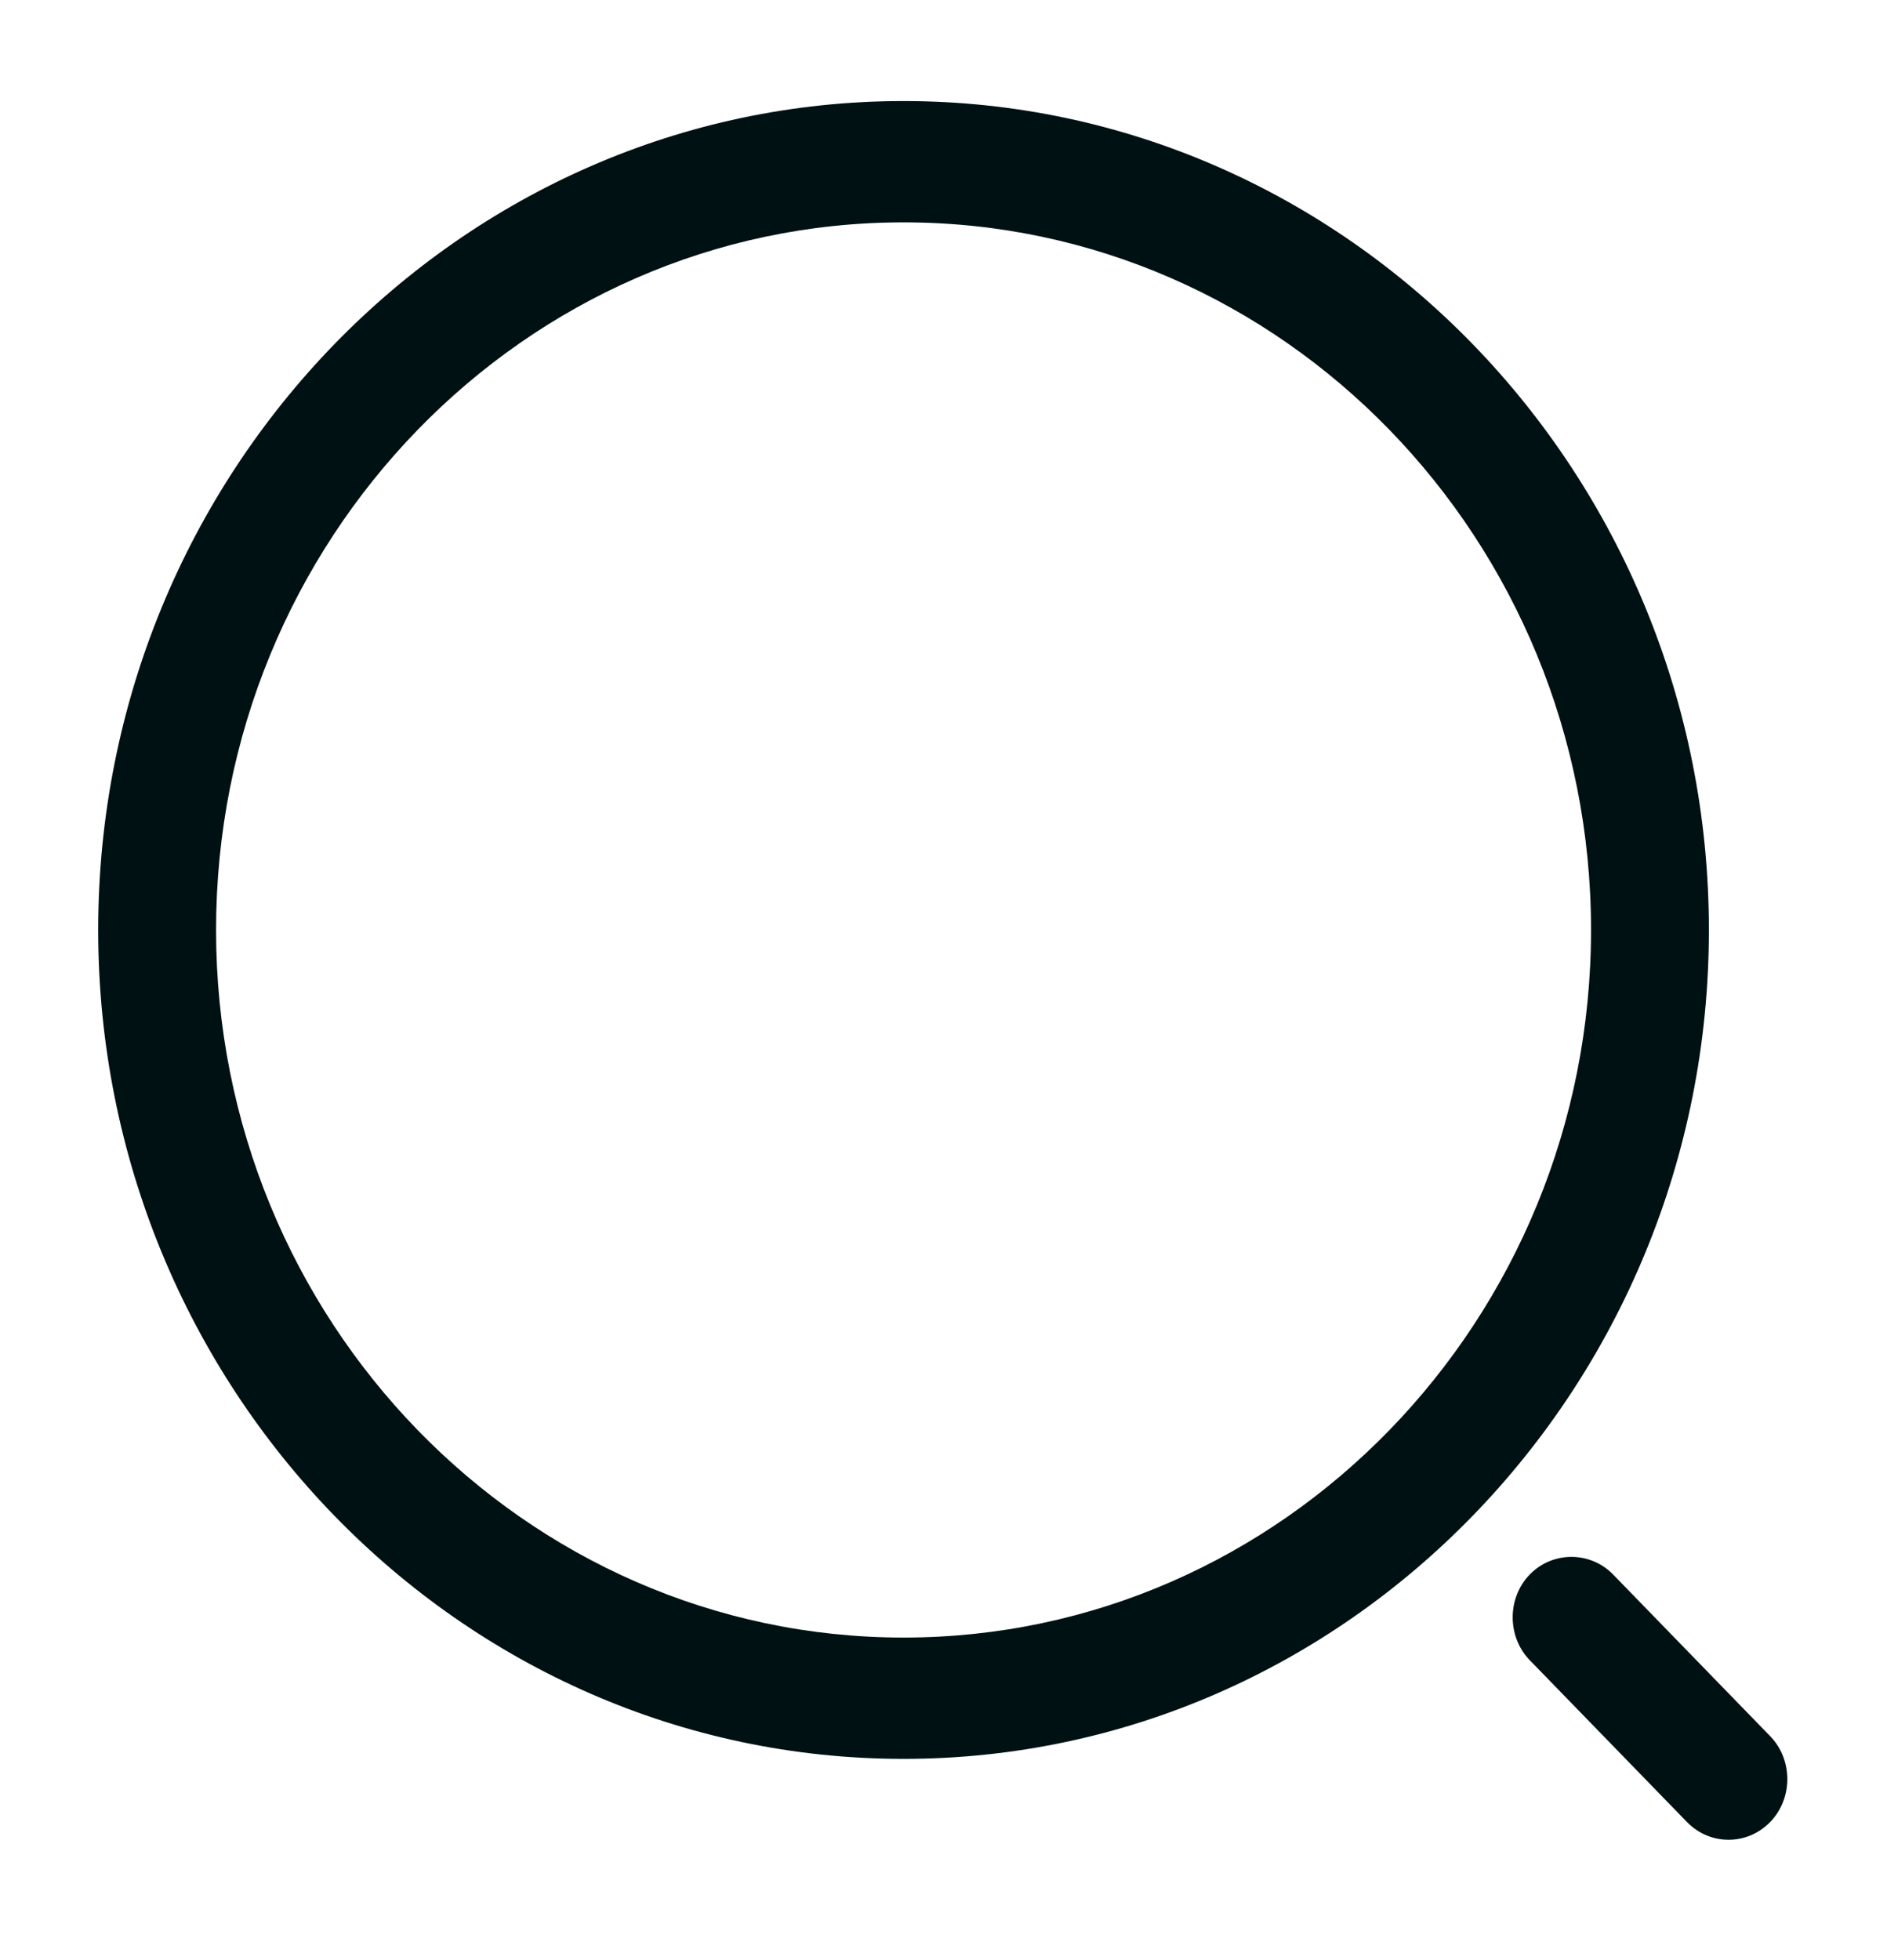 <svg width="26" height="27" viewBox="0 0 26 27" fill="none" xmlns="http://www.w3.org/2000/svg">
<path d="M12.45 24.228C6.333 24.228 1.353 19.104 1.353 12.81C1.353 6.516 6.333 1.392 12.45 1.392C18.567 1.392 23.546 6.516 23.546 12.81C23.546 19.104 18.567 24.228 12.45 24.228ZM12.45 3.063C7.221 3.063 2.977 7.441 2.977 12.81C2.977 18.179 7.221 22.557 12.45 22.557C17.679 22.557 21.922 18.179 21.922 12.81C21.922 7.441 17.679 3.063 12.45 3.063Z" fill="#001113"/>
<path d="M23.817 25.342C23.611 25.342 23.406 25.264 23.243 25.097L21.078 22.869C20.764 22.546 20.764 22.011 21.078 21.688C21.392 21.365 21.912 21.365 22.226 21.688L24.391 23.916C24.705 24.239 24.705 24.774 24.391 25.097C24.228 25.264 24.023 25.342 23.817 25.342Z" fill="#001113"/>
</svg>
